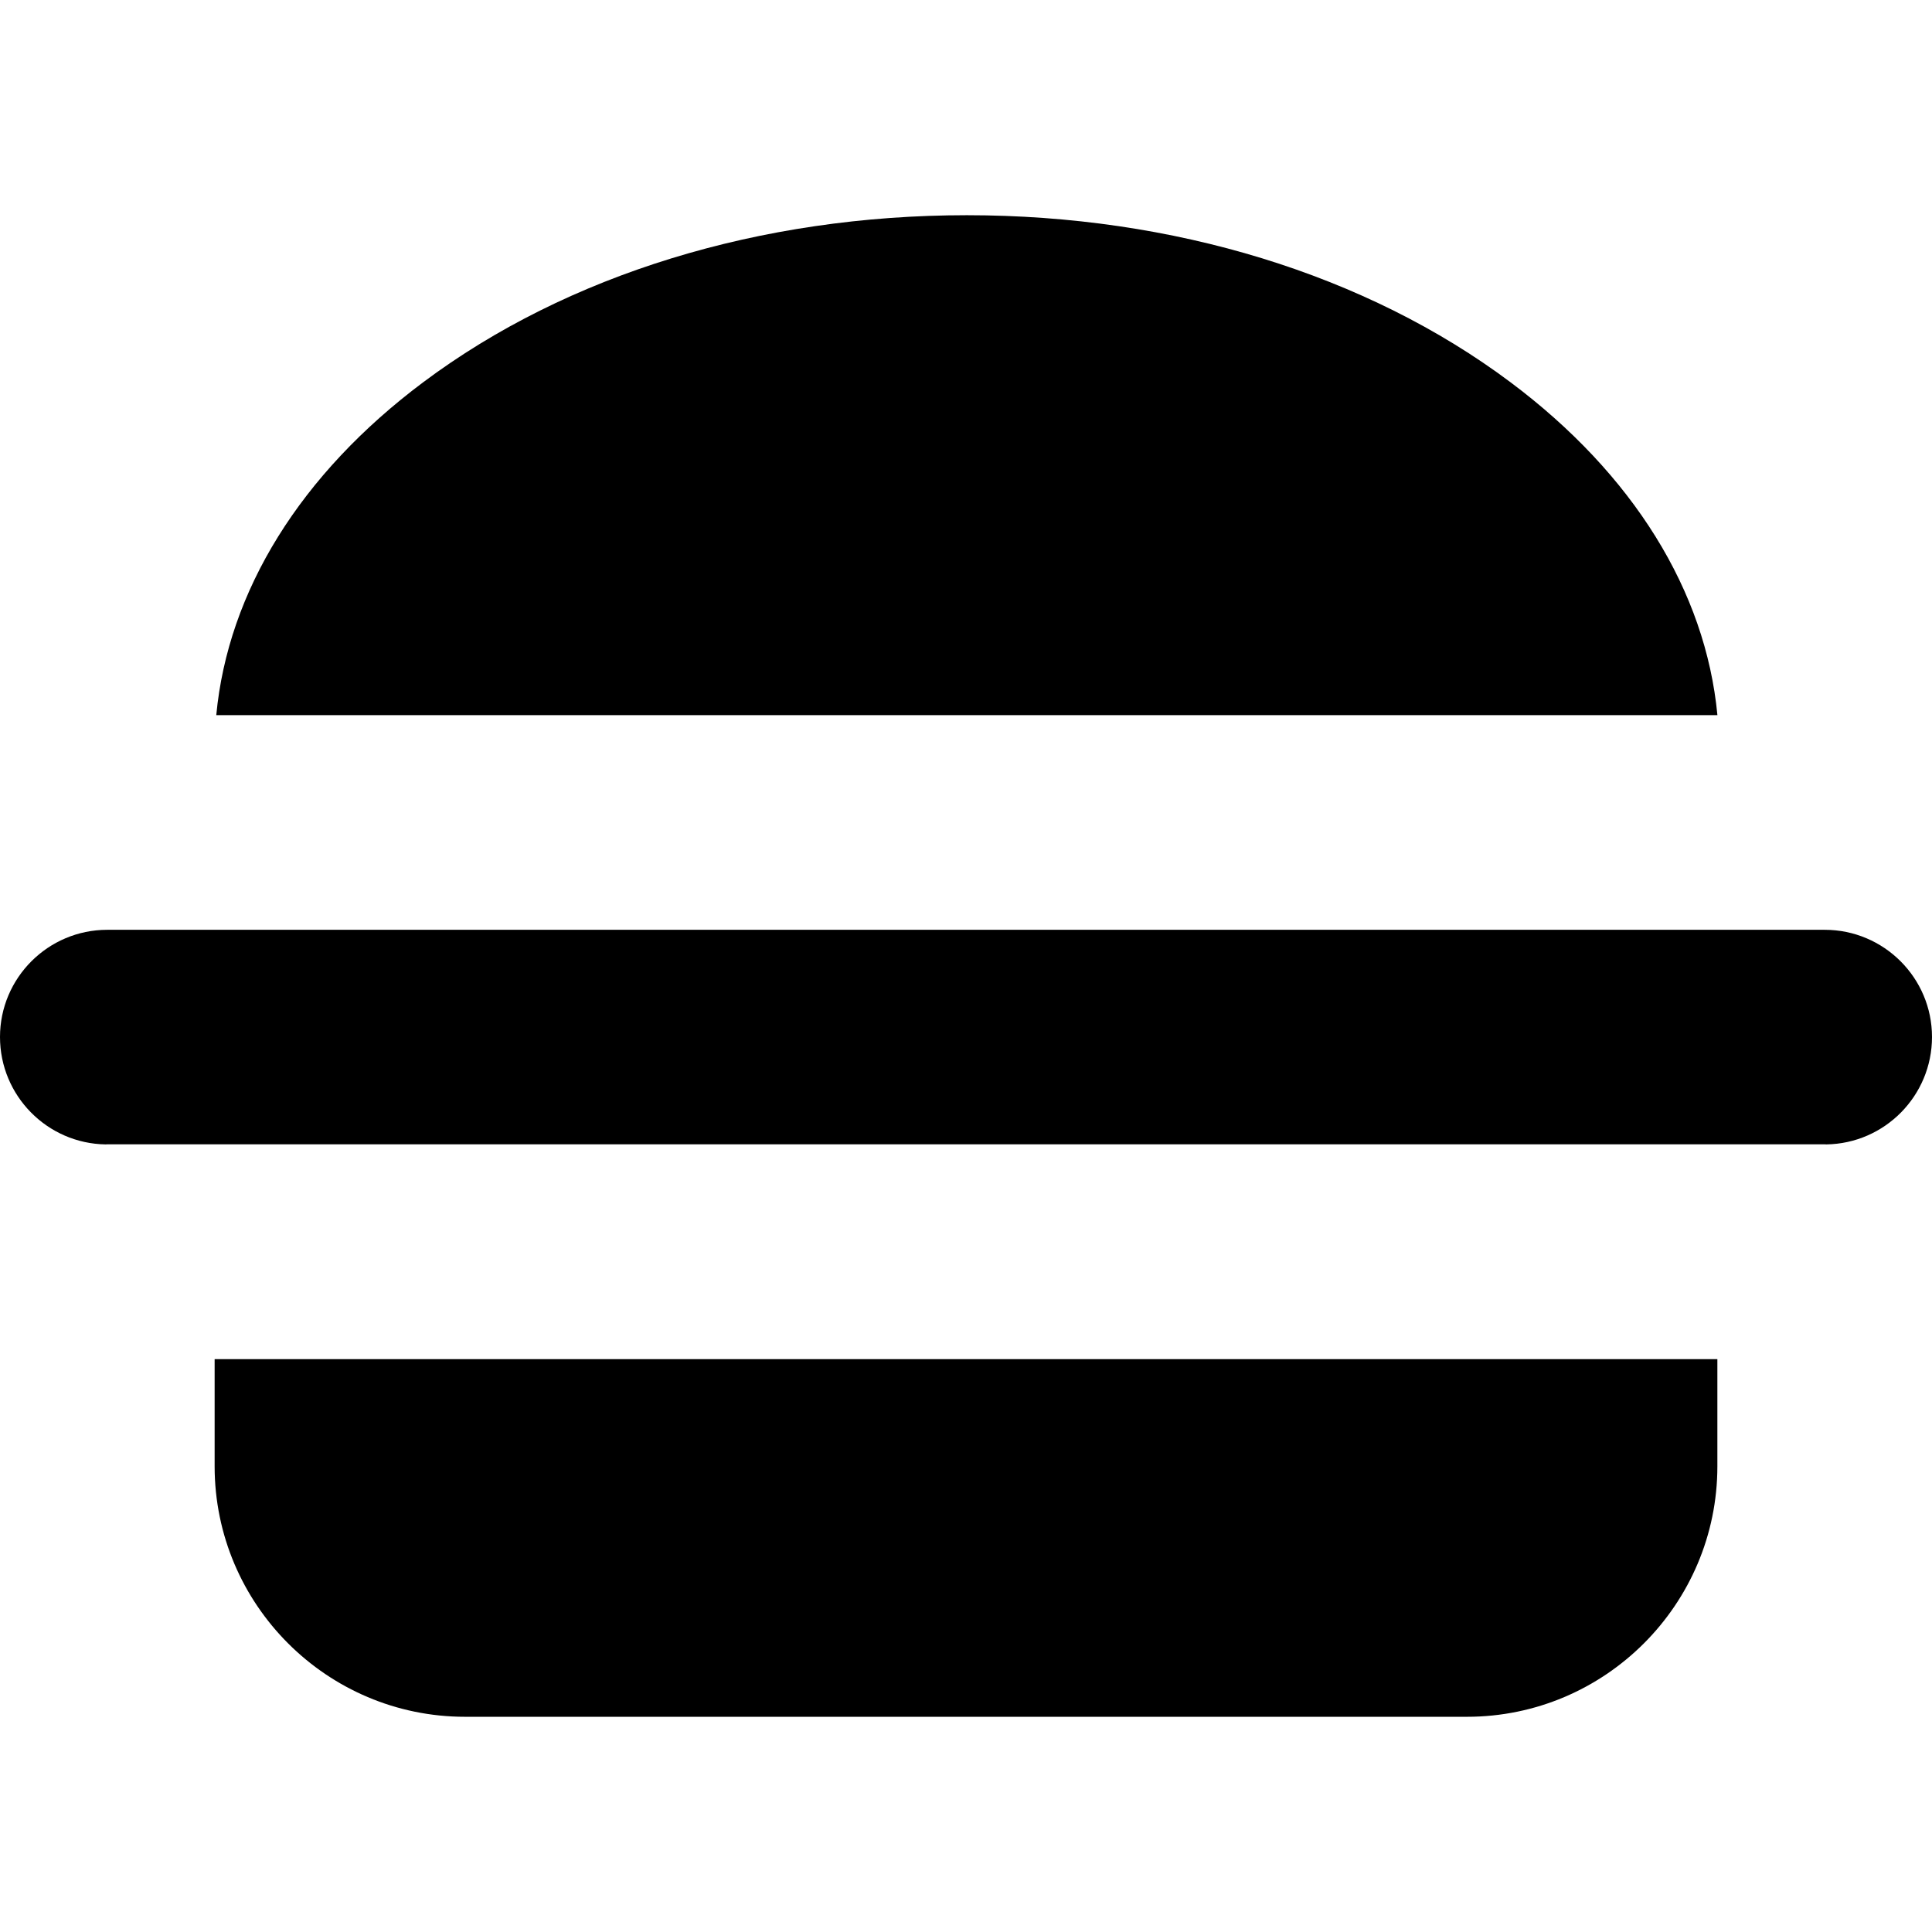 <svg fill="#000000" height="200px" width="200px" version="1.1" id="Layer_1" xmlns="http://www.w3.org/2000/svg" xmlns:xlink="http://www.w3.org/1999/xlink" viewBox="0 0 269.988 269.988" xml:space="preserve"><g id="SVGRepo_bgCarrier" stroke-width="0"></g><g id="SVGRepo_tracerCarrier" stroke-linecap="round" stroke-linejoin="round"></g><g id="SVGRepo_iconCarrier"> <g id="XMLID_105_"> <path id="XMLID_106_" d="M64.994,239.913h140c19.299,0,35-15.701,35-35v-14.977h-210v14.977 C29.994,224.212,45.695,239.913,64.994,239.913z"></path> <path id="XMLID_107_" d="M14.76,159.925c0.078-0.001,0.155-0.012,0.234-0.012h240c0.079,0,0.155,0.011,0.234,0.012 c8.158-0.124,14.76-6.804,14.76-15.01c0-8.259-6.724-14.979-14.988-14.979H14.987C6.723,129.937,0,136.656,0,144.915 C0,153.121,6.602,159.802,14.76,159.925z"></path> <path id="XMLID_108_" d="M211.067,53.404c-20.11-15.044-47.084-23.329-75.952-23.329c-28.871,0-55.848,8.285-75.959,23.33 C41.989,66.246,31.861,82.61,30.223,99.937H240C238.361,82.61,228.234,66.246,211.067,53.404z"></path> </g> </g></svg>